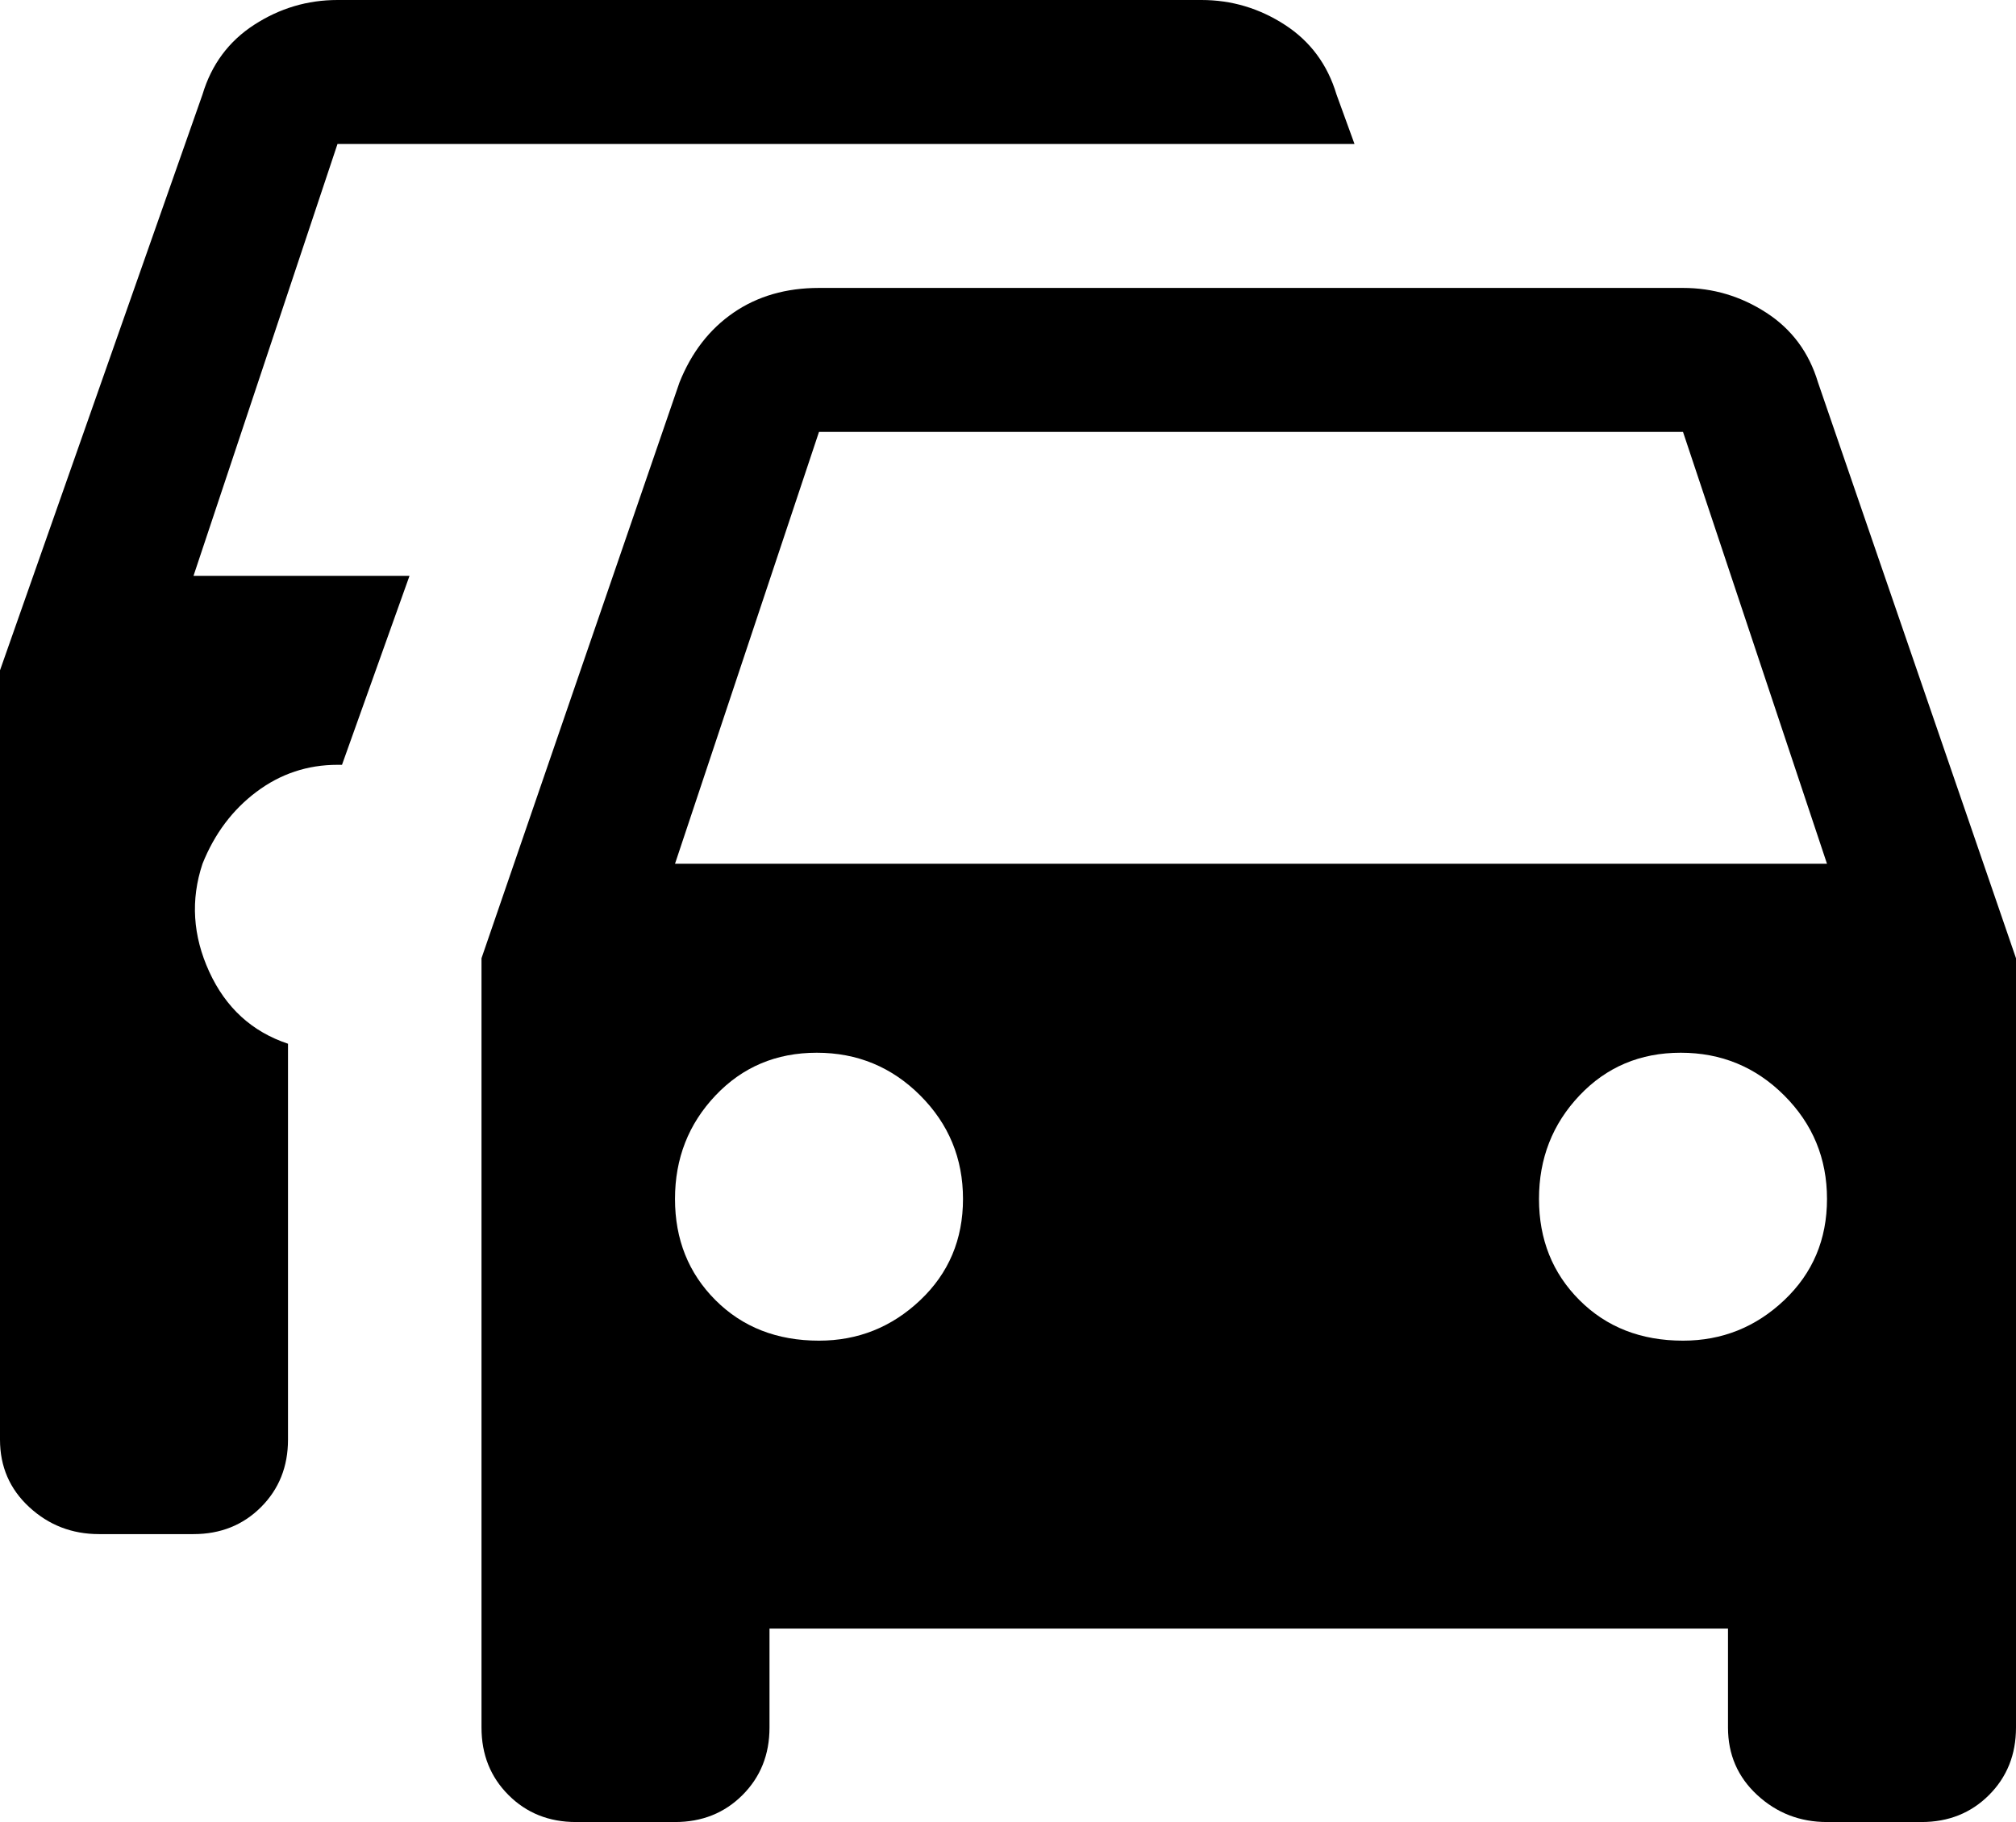 <svg xmlns="http://www.w3.org/2000/svg" viewBox="21 0 448 405">
      <g transform="scale(1 -1) translate(0 -405)">
        <path d="M171 213 203 309H395L427 213ZM395 107Q381 107 372.0 116.0Q363 125 363.0 138.5Q363 152 372.0 161.5Q381 171 394.5 171.0Q408 171 417.5 161.5Q427 152 427.0 138.5Q427 125 417.5 116.0Q408 107 395 107ZM203 107Q189 107 180.0 116.0Q171 125 171.0 138.5Q171 152 180.0 161.5Q189 171 202.5 171.0Q216 171 225.5 161.5Q235 152 235.0 138.5Q235 125 225.5 116.0Q216 107 203 107ZM425 320Q422 330 413.5 335.5Q405 341 395 341H203Q192 341 184.0 335.5Q176 330 172 320L128 192V21Q128 12 134.0 6.0Q140 0 149 0H171Q180 0 186.0 6.0Q192 12 192 21V43H405V21Q405 12 411.5 6.0Q418 0 427 0H448Q457 0 463.0 6.0Q469 12 469 21V192ZM318 384Q315 394 306.5 399.5Q298 405 288 405H96Q86 405 77.5 399.5Q69 394 66 384L21 256V85Q21 76 27.5 70.0Q34 64 43 64H64Q73 64 79.0 70.0Q85 76 85 85V173Q73 177 67.5 189.0Q62 201 66 213Q70 223 78.0 229.0Q86 235 96 235H97L112 277H64L96 373H322Z" />
      </g>
    </svg>